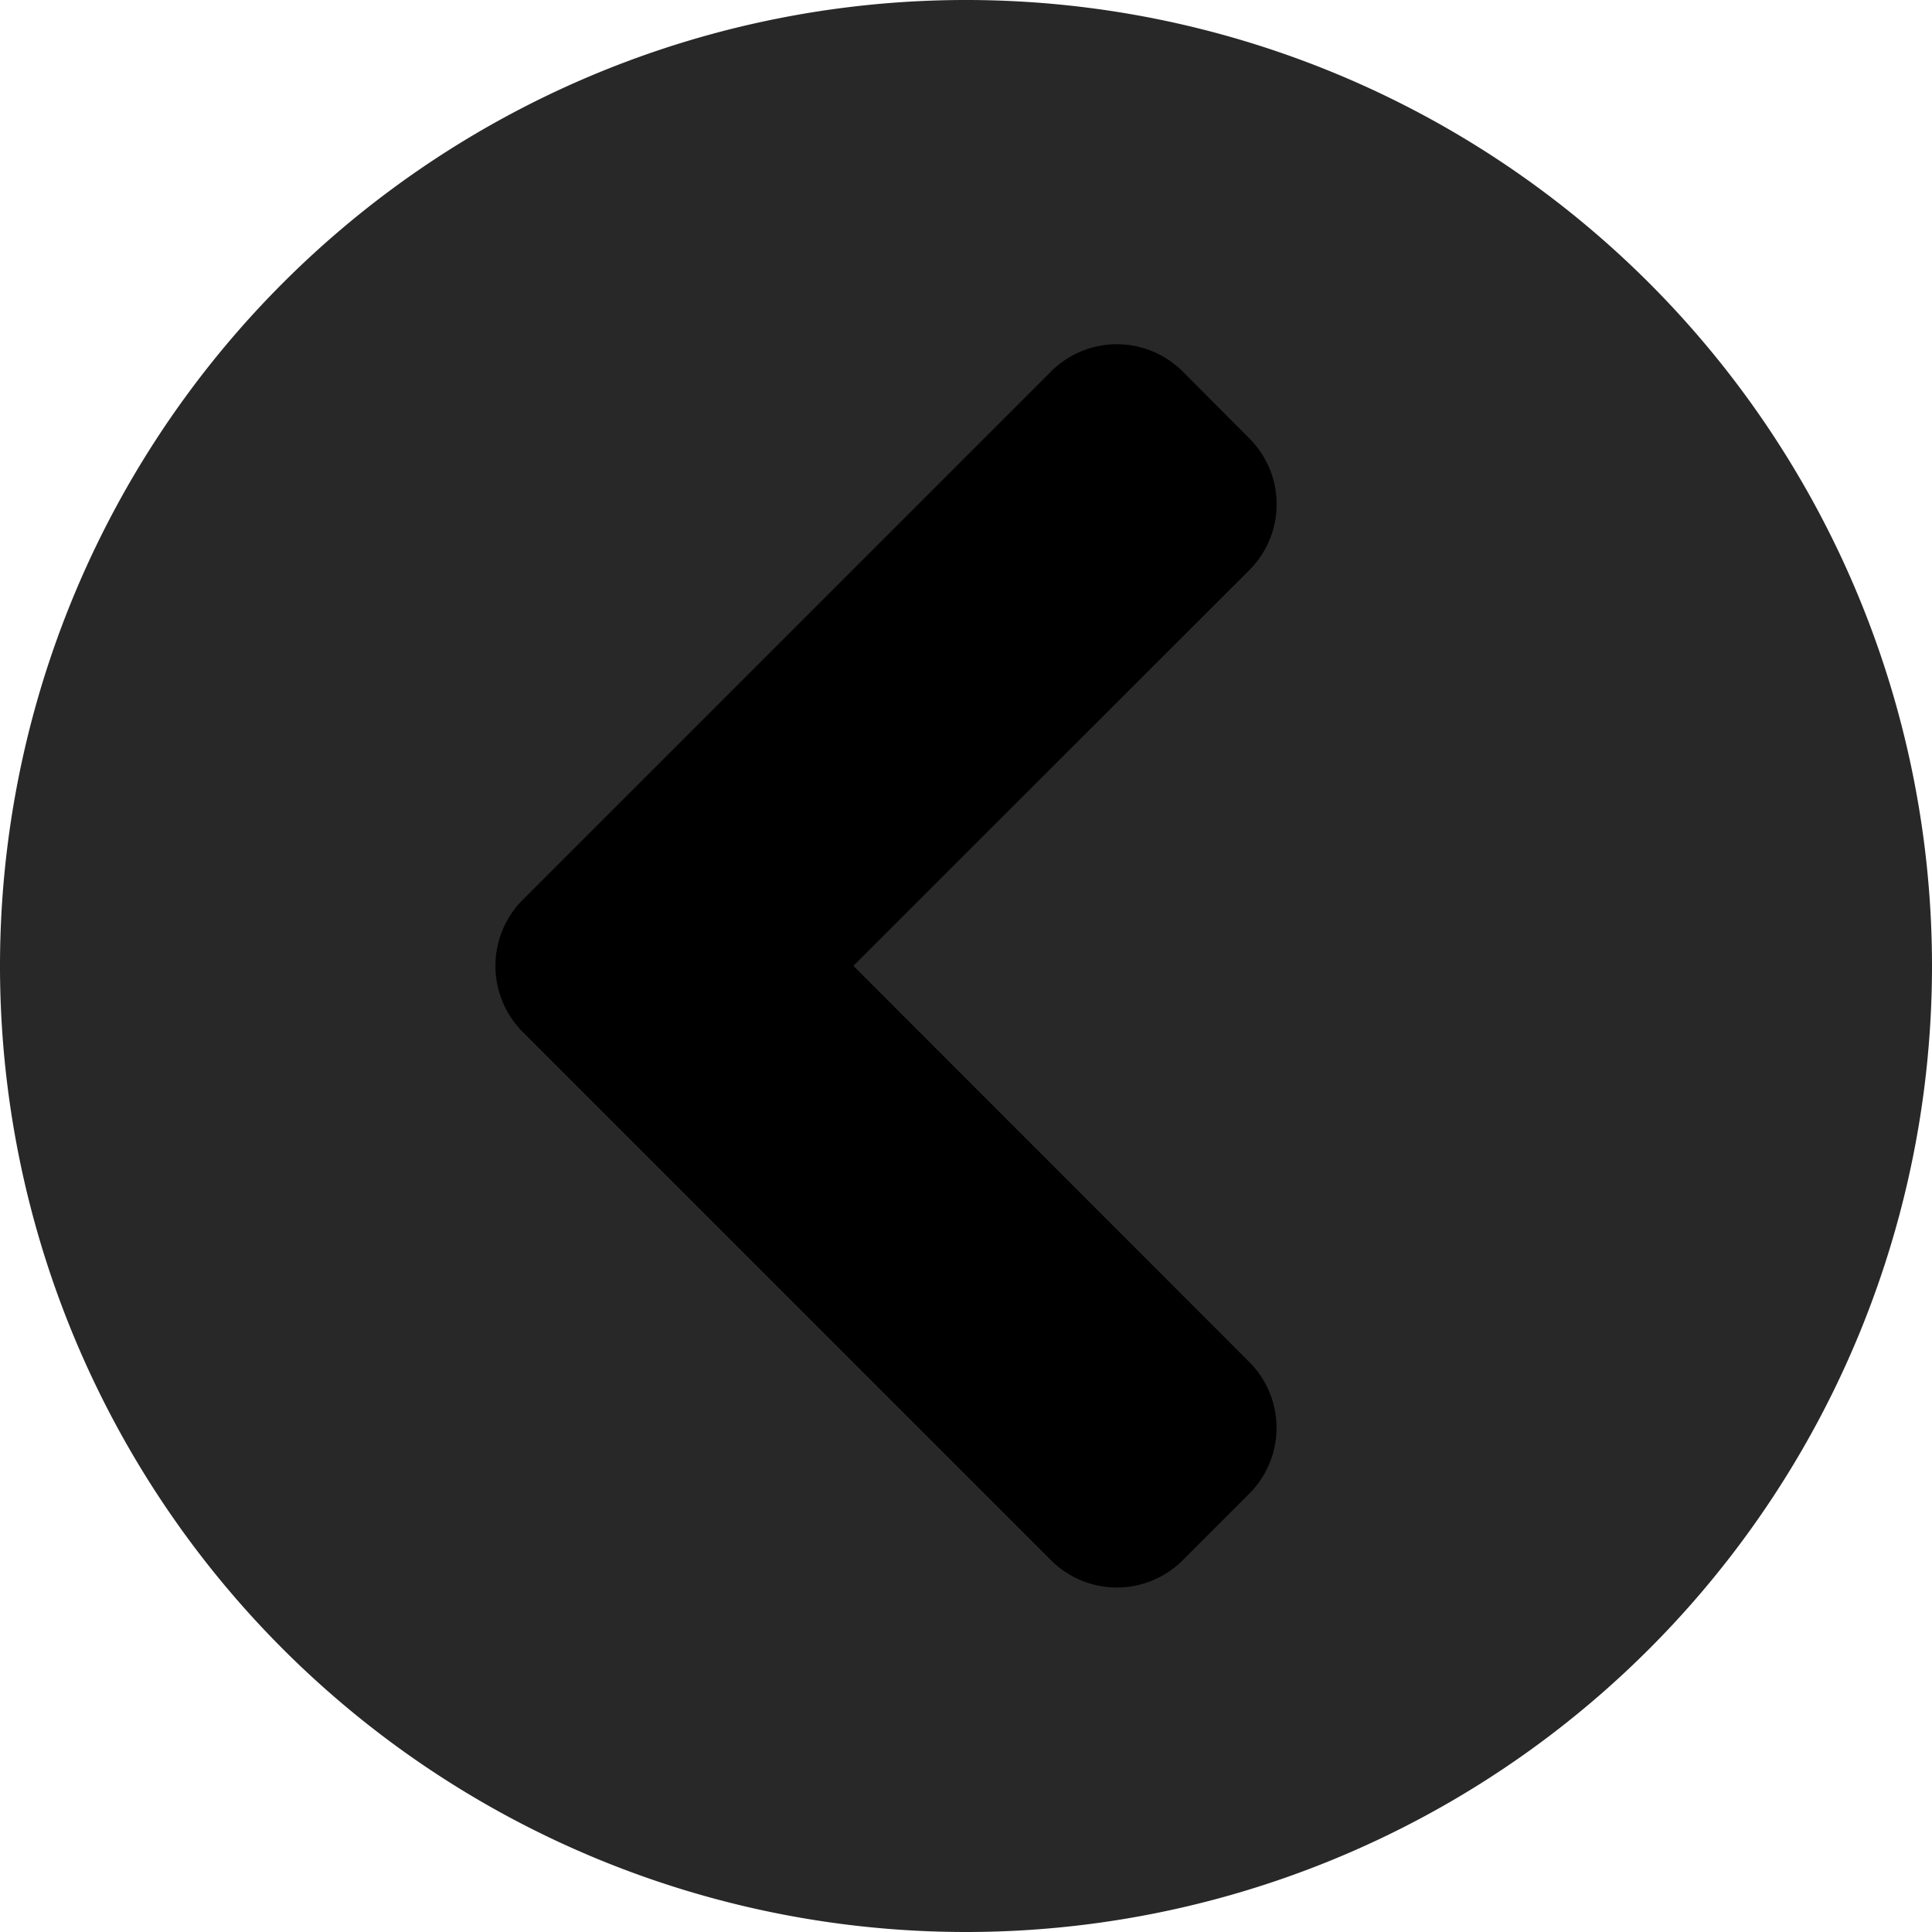 <svg xmlns="http://www.w3.org/2000/svg" width="23" height="23" viewBox="0 0 23 23">
  <g id="Group_369" data-name="Group 369" transform="translate(23) rotate(90)">
    <path id="Icon_awesome-chevron-circle-down" data-name="Icon awesome-chevron-circle-down" d="M23,11.5A11.5,11.5,0,1,1,11.5,0,11.5,11.5,0,0,1,23,11.5Z" fill="#282829"/>
    <path id="Icon_awesome-chevron-circle-down-2" data-name="Icon awesome-chevron-circle-down" d="M8.191,8.971l6.283-6.283a1.108,1.108,0,0,0,0-1.572L13.686.328a1.108,1.108,0,0,0-1.572,0L7.4,5.039,2.691.327a1.108,1.108,0,0,0-1.572,0l-.792.789a1.108,1.108,0,0,0,0,1.572L6.61,8.971a1.114,1.114,0,0,0,1.581,0Z" transform="translate(4.098 7.802)"/>
  </g>
</svg>
